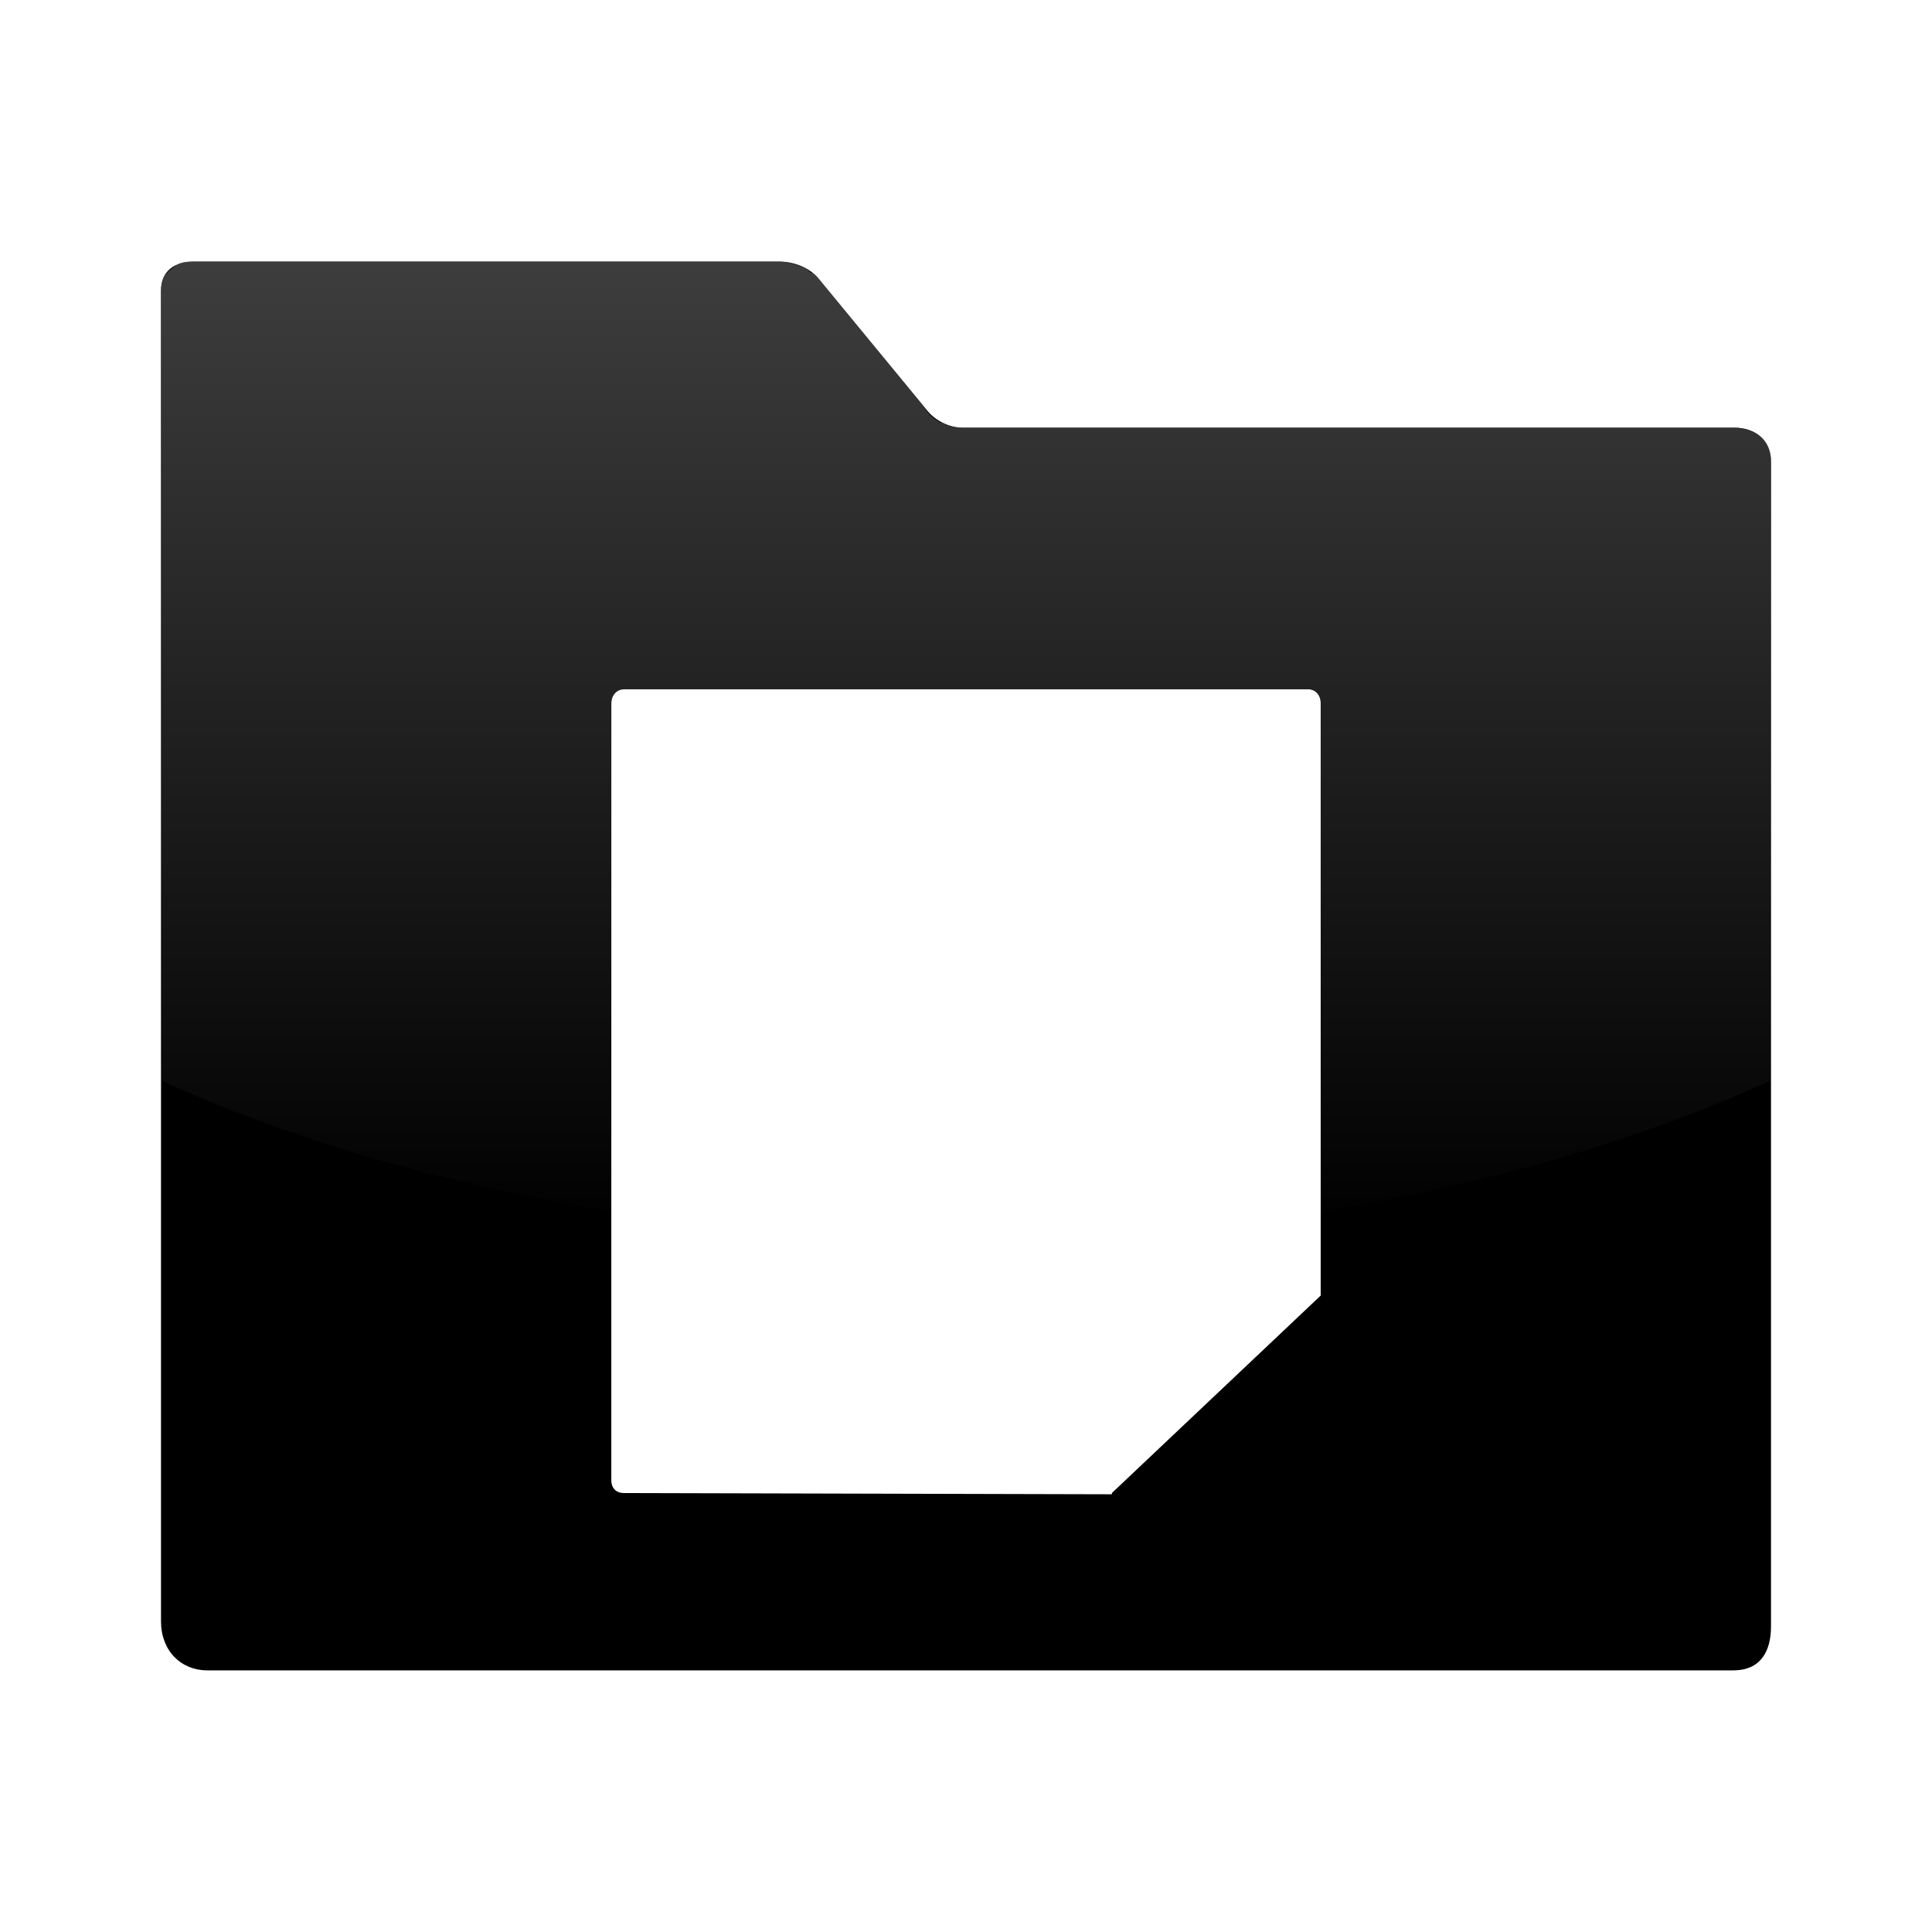 <?xml version="1.0" encoding="UTF-8" standalone="no"?>
<!-- Created with Inkscape (http://www.inkscape.org/) -->

<svg
   xmlns:dc="http://purl.org/dc/elements/1.1/"
   xmlns:cc="http://creativecommons.org/ns#"
   xmlns:rdf="http://www.w3.org/1999/02/22-rdf-syntax-ns#"
   xmlns:svg="http://www.w3.org/2000/svg"
   xmlns="http://www.w3.org/2000/svg"
   xmlns:xlink="http://www.w3.org/1999/xlink"
   xmlns:sodipodi="http://sodipodi.sourceforge.net/DTD/sodipodi-0.dtd"
   xmlns:inkscape="http://www.inkscape.org/namespaces/inkscape"
   width="48px"
   height="48px"
   id="svg4289"
   sodipodi:version="0.32"
   inkscape:version="0.47 r22583"
   sodipodi:docname="folder-documents.svg"
   inkscape:output_extension="org.inkscape.output.svg.inkscape"
   version="1.1">
  <defs
     id="defs4291">
    <linearGradient
       id="linearGradient3155"
       inkscape:collect="always">
      <stop
         id="stop3157"
         offset="0"
         style="stop-color:#4d4d4d;stop-opacity:1;" />
      <stop
         id="stop3159"
         offset="1"
         style="stop-color:#4d4d4d;stop-opacity:0;" />
    </linearGradient>
    <linearGradient
       inkscape:collect="always"
       xlink:href="#linearGradient3155"
       id="linearGradient4510"
       gradientUnits="userSpaceOnUse"
       gradientTransform="matrix(0.172,0,0,0.172,-32.065,-63.313)"
       x1="325.714"
       y1="369.505"
       x2="325.714"
       y2="546.648" />
  </defs>
  <sodipodi:namedview
     id="base"
     pagecolor="#ffffff"
     bordercolor="#666"
     borderopacity="0.314"
     inkscape:pageopacity="0.0"
     inkscape:pageshadow="2"
     inkscape:zoom="15.999999"
     inkscape:cx="24.686757"
     inkscape:cy="16.625662"
     inkscape:current-layer="layer1"
     showgrid="true"
     inkscape:grid-bbox="true"
     inkscape:document-units="px"
     inkscape:window-width="1364"
     inkscape:window-height="721"
     inkscape:window-x="0"
     inkscape:window-y="23"
     inkscape:showpageshadow="false"
     inkscape:window-maximized="1" />
  <g
     id="layer1"
     inkscape:label="Layer 1"
     inkscape:groupmode="layer">
    <g
       id="g2453"
       inkscape:label="Calque 1"
       transform="matrix(0.134,0,0,0.134,-18.472,-41.047)" />
    <g
       id="g2585"
       inkscape:label="Calque 1"
       transform="matrix(0.167,0,0,0.167,-29.09,-57.309)" />
    <g
       id="g2491"
       inkscape:label="pixmap"
       style="display:inline"
       transform="matrix(1.25,0,0,1.25,10.236,10.026)" />
    <path
       style="fill:#000000;fill-opacity:1;fill-rule:evenodd;stroke:none"
       d="M 4.812,6.5 C 4.345,6.5 4,6.727 4,7.219 l 0,33.062 C 4,41.009 4.491,41.5 5.156,41.5 l 37.906,0 C 43.731,41.5 44,41.041 44,40.406 l 0,-28.938 C 44,10.925 43.595,10.625 43.094,10.625 l -19.188,0 C 23.568,10.625 23.199,10.429 23,10.156 L 20.375,6.969 C 20.156,6.668 19.748,6.5 19.375,6.5 L 4.812,6.5 z M 15.5,17.125 l 17,0 c 0.19,0 0.312,0.153 0.312,0.344 l 0,14.719 -5.188,4.906 c -0.005,0.005 0.006,0.025 0,0.031 L 15.5,37.094 c -0.198,0 -0.312,-0.13 -0.312,-0.312 l 0,-19.312 c 0,-0.183 0.123,-0.344 0.312,-0.344 z"
       id="path895"
       sodipodi:nodetypes="ccccccccccccccccccccccc" />
    <g
       transform="matrix(0.233,0,0,0.233,-16.148,82.055)"
       id="g891" />
    <g
       transform="matrix(0.134,0,0,0.134,31.528,-41.047)"
       inkscape:label="Calque 1"
       id="g2596" />
    <g
       transform="translate(62.989,12.821)"
       style="display:inline"
       inkscape:label="pixmap"
       id="g2598" />
    <g
       id="g2602"
       transform="matrix(0.187,0,0,0.187,41.882,70.444)" />
    <g
       id="g2453-8"
       inkscape:label="Calque 1"
       transform="matrix(0.134,0,0,0.134,-80.656,-19.699)" />
    <g
       id="g2516"
       inkscape:label="Calque 1"
       transform="matrix(0.134,0,0,0.134,-33.005,-4.23)" />
    <g
       id="g2747"
       inkscape:label="Calque 1"
       transform="matrix(0.134,0,0,-0.134,-79.186,124.186)" />
    <g
       id="layer6"
       inkscape:label="Shadow"
       transform="matrix(0.892,0,0,-0.906,-58.149,80.97)" />
    <g
       style="fill:#ffff00"
       inkscape:label="Shadow"
       id="g3265"
       transform="matrix(1.609,0,0,-1.56,-69.356,53.082)" />
    <g
       id="g3267"
       inkscape:label="Base"
       style="fill:#ffff00;display:inline"
       transform="matrix(1.609,0,0,-1.56,-69.356,53.082)" />
    <g
       transform="matrix(0.892,0,0,-0.906,-19.261,92.376)"
       inkscape:label="Shadow"
       id="g3953" />
    <g
       transform="matrix(1.716,0,0,-1.743,-72.304,54.076)"
       id="g3959"
       inkscape:label="Shadow" />
    <g
       transform="matrix(1.716,0,0,-1.743,-72.304,54.076)"
       style="display:inline"
       inkscape:label="Base"
       id="g3961" />
    <g
       transform="matrix(0.892,0,0,-0.906,-28.682,105.049)"
       id="g2721"
       inkscape:label="Base"
       style="display:inline" />
    <g
       transform="matrix(0.892,0,0,-0.906,60.619,77.981)"
       id="g2796"
       inkscape:label="Base"
       style="display:inline" />
    <g
       transform="matrix(1.609,0,0,-1.56,-56.537,44.404)"
       id="g2553"
       inkscape:label="Shadow" />
    <g
       transform="matrix(1.609,0,0,-1.56,-56.537,44.404)"
       style="display:inline"
       inkscape:label="Base"
       id="g2555" />
    <g
       transform="matrix(1.609,0,0,-1.56,-56.579,44.404)"
       id="g2490"
       inkscape:label="Shadow" />
    <g
       transform="matrix(1.609,0,0,-1.56,-56.579,44.404)"
       style="display:inline"
       inkscape:label="Base"
       id="g2492" />
    <g
       transform="matrix(0.134,0,0,-0.134,-29.186,124.092)"
       inkscape:label="Calque 1"
       id="g2501" />
    <g
       id="g2521"
       inkscape:label="Calque 1"
       transform="matrix(0.134,0,0,-0.134,20.814,124.092)" />
    <g
       id="g2536"
       inkscape:label="Calque 1"
       transform="matrix(0.134,0,0,-0.134,70.814,124.092)" />
    <path
       style="fill:url(#linearGradient4510);fill-opacity:1"
       d="m 4.813,6.5 c -0.117,0 -0.214,1.129e-4 -0.312,0.031 -0.09,0.026 -0.182,0.105 -0.25,0.156 -0.073,0.062 -0.147,0.126 -0.188,0.219 -0.04,0.09 -0.062,0.189 -0.062,0.312 -3.39e-4,0.011 0,0.02 0,0.031 l 0,19.594 c 3.192,1.457 6.995,2.58 11.188,3.25 l 0,-12.625 c 0,-0.183 0.123,-0.344 0.312,-0.344 l 17,0 c 0.19,0 0.312,0.153 0.312,0.344 l 0,12.625 c 4.193,-0.67 7.995,-1.793 11.188,-3.25 l 0,-15.375 c 0,-0.419 -0.225,-0.684 -0.562,-0.781 -0.108,-0.037 -0.218,-0.062 -0.344,-0.062 l -19.188,0 c -0.01,0 -0.021,3.67e-4 -0.031,0 -0.074,0 -0.144,-0.014 -0.219,-0.031 -0.009,-0.003 -0.022,0.003 -0.031,0 -0.075,-0.02 -0.148,-0.058 -0.219,-0.094 -0.007,-0.004 -0.024,0.004 -0.031,0 -0.157,-0.083 -0.276,-0.176 -0.375,-0.312 l 0,-0.031 -2.625,-3.188 c -0.05,-0.069 -0.119,-0.133 -0.188,-0.188 -0.007,-0.005 -0.024,0.005 -0.031,0 -0.069,-0.053 -0.138,-0.119 -0.219,-0.156 -0.009,-0.004 -0.022,0.004 -0.031,0 C 19.736,6.55 19.553,6.504 19.375,6.5 l -0.031,0 -14.531,0 z"
       id="path4503" />
  </g>
</svg>
